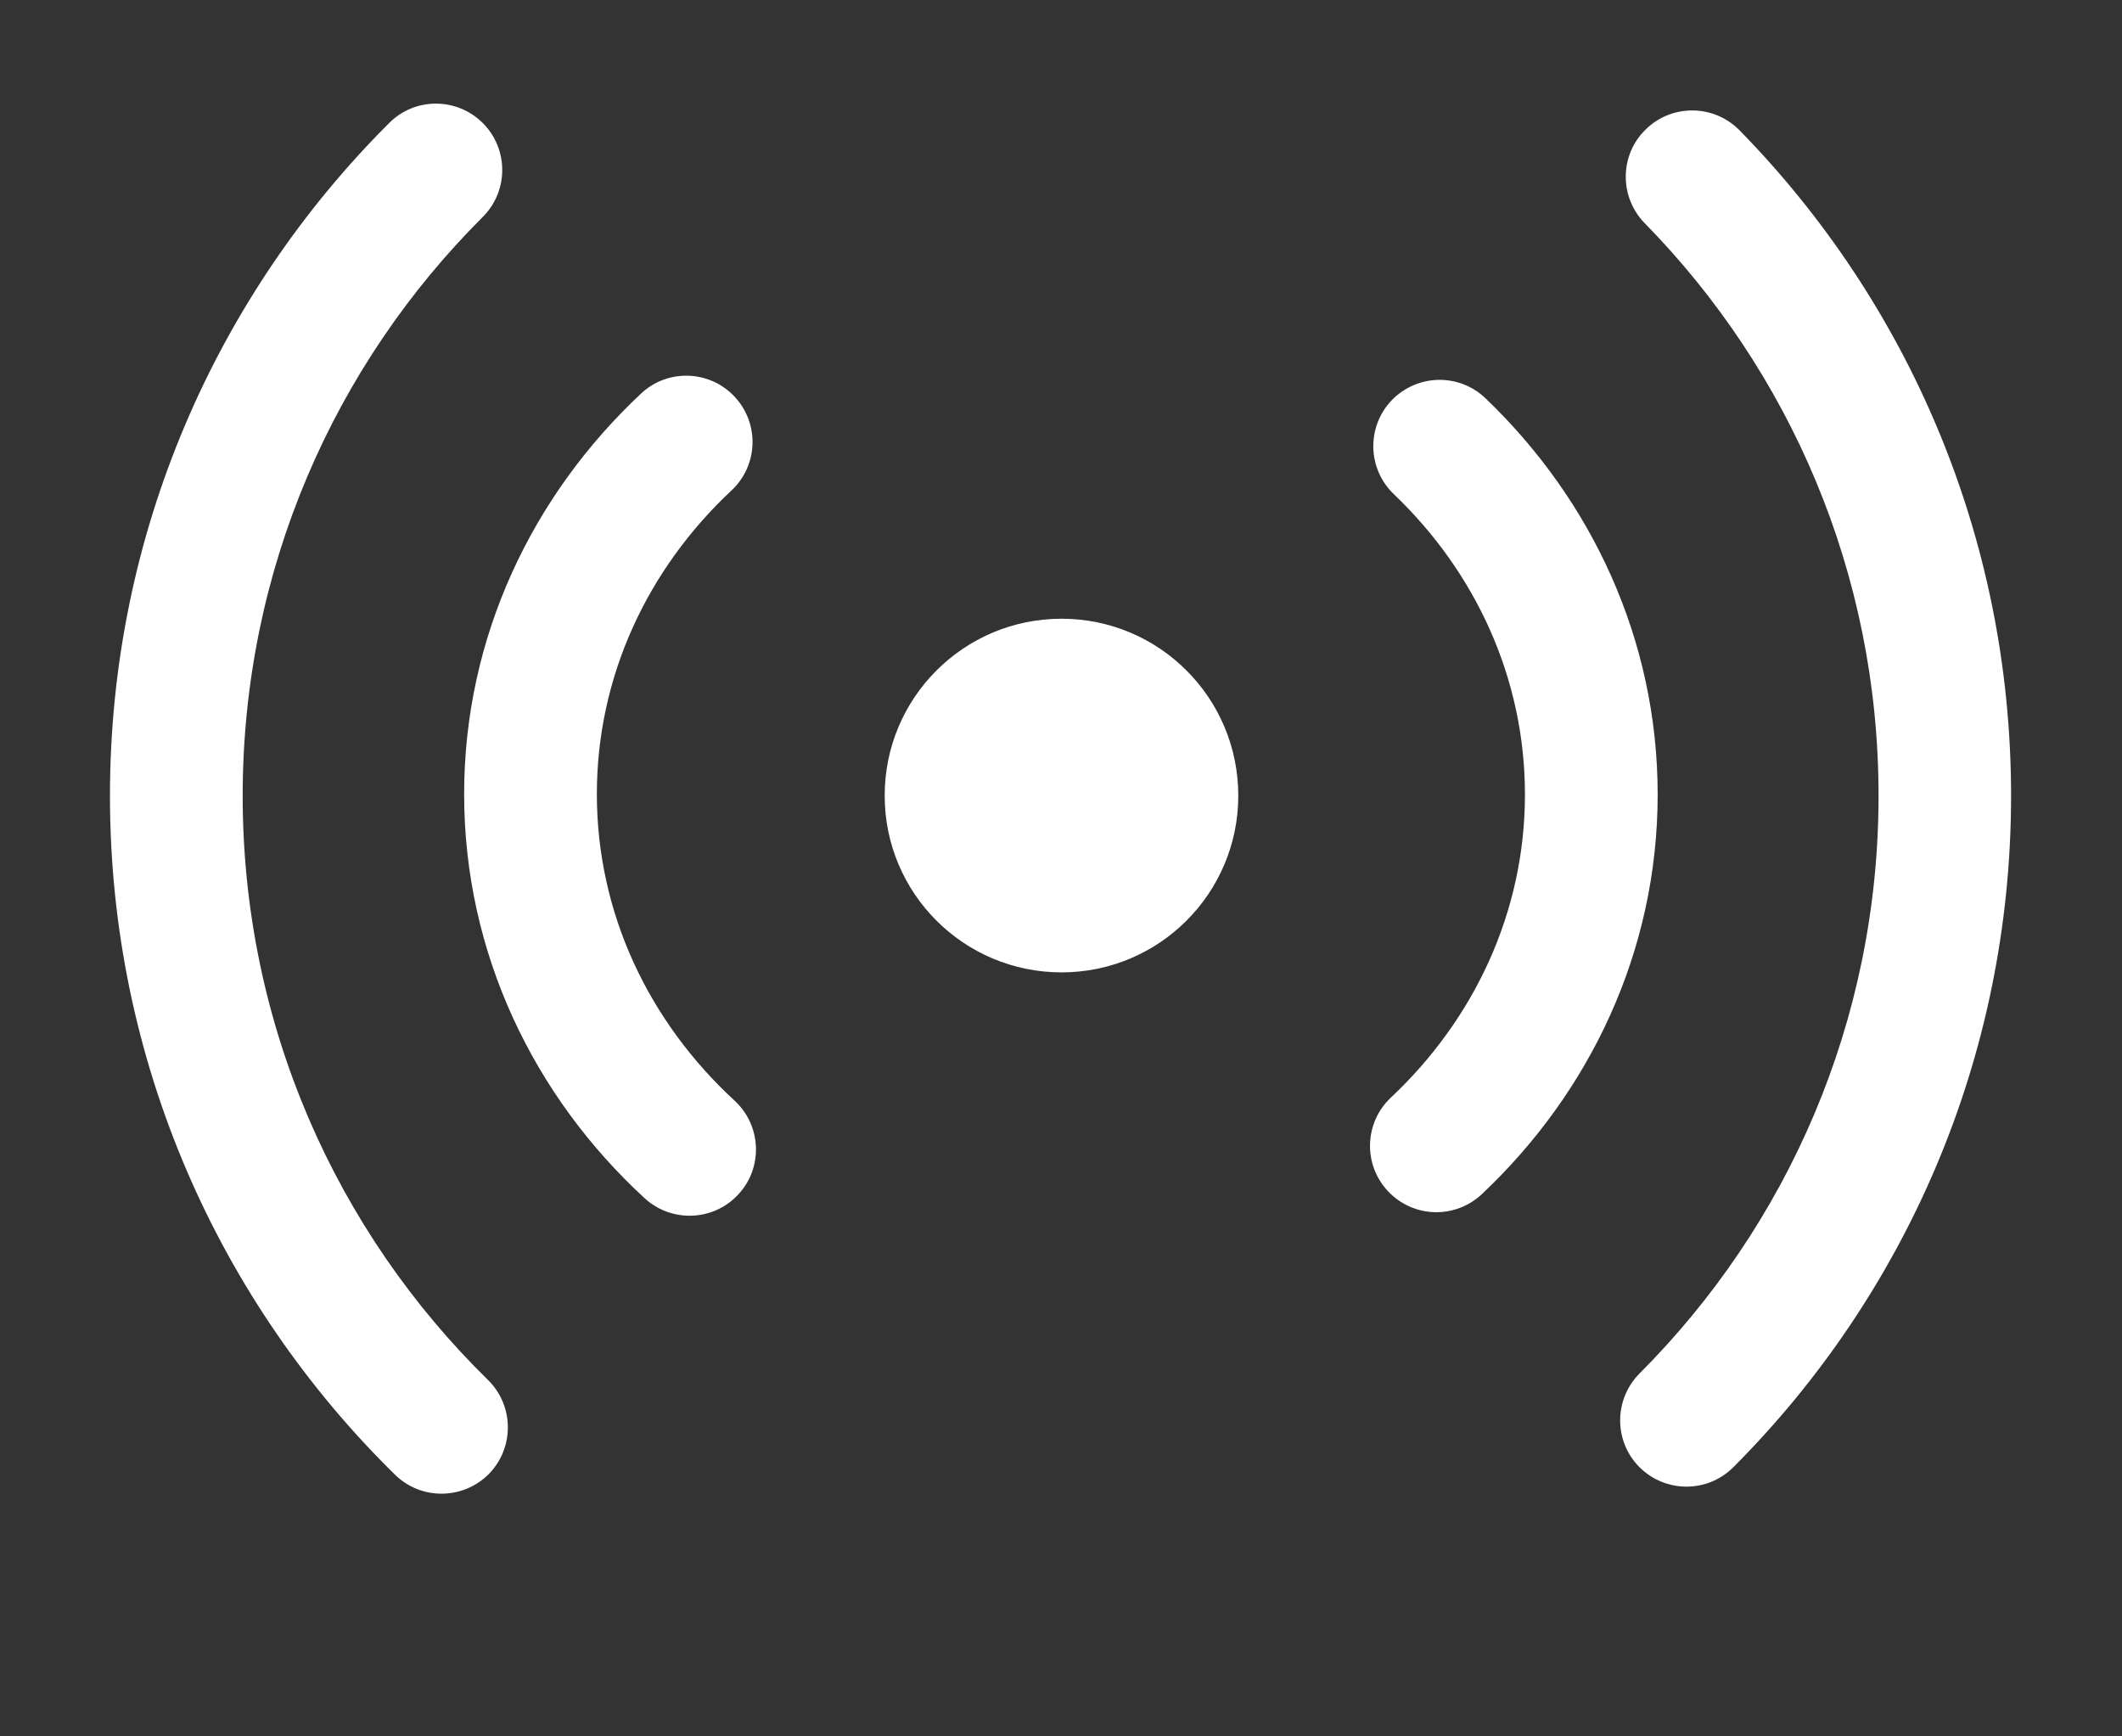 <svg width="11" height="9" viewBox="0 0 11 9" fill="none" xmlns="http://www.w3.org/2000/svg">
<rect x="0" y="0" width="11" height="9" fill="#333333" stroke="none"/>
<g clip-path="url(#clip0_1397_25062)">
<path d="M2.503 0.638C2.637 0.772 2.637 0.99 2.503 1.124C1.733 1.892 1.258 2.953 1.258 4.125C1.258 5.311 1.744 6.383 2.53 7.153C2.665 7.286 2.667 7.503 2.535 7.639C2.402 7.774 2.184 7.777 2.048 7.644C1.137 6.75 0.57 5.503 0.57 4.125C0.57 2.763 1.124 1.529 2.017 0.638C2.151 0.503 2.369 0.504 2.503 0.638Z" fill="white"/>
<path d="M8.531 0.671C8.666 0.538 8.884 0.54 9.017 0.675C9.888 1.564 10.425 2.782 10.425 4.124C10.425 5.483 9.875 6.714 8.985 7.605C8.851 7.739 8.634 7.739 8.499 7.605C8.365 7.471 8.365 7.254 8.499 7.119C9.265 6.352 9.738 5.294 9.738 4.124C9.738 2.969 9.276 1.922 8.526 1.157C8.393 1.021 8.395 0.803 8.531 0.671Z" fill="white"/>
<path d="M3.808 2.056C3.938 2.195 3.931 2.412 3.792 2.542C3.357 2.949 3.094 3.506 3.094 4.116C3.094 4.734 3.364 5.296 3.808 5.705C3.947 5.833 3.957 6.051 3.828 6.19C3.7 6.33 3.482 6.339 3.342 6.211C2.768 5.683 2.406 4.941 2.406 4.116C2.406 3.301 2.76 2.567 3.323 2.04C3.461 1.91 3.679 1.918 3.808 2.056Z" fill="white"/>
<path d="M7.214 2.075C7.346 1.938 7.563 1.933 7.7 2.064C8.249 2.589 8.593 3.314 8.593 4.118C8.593 4.931 8.241 5.663 7.681 6.19C7.542 6.32 7.325 6.313 7.195 6.174C7.065 6.036 7.072 5.819 7.21 5.689C7.643 5.282 7.905 4.726 7.905 4.118C7.905 3.516 7.649 2.966 7.225 2.561C7.088 2.43 7.083 2.212 7.214 2.075Z" fill="white"/>
<path d="M5.503 5.04C6.009 5.04 6.419 4.63 6.419 4.124C6.419 3.617 6.009 3.207 5.503 3.207C4.996 3.207 4.586 3.617 4.586 4.124C4.586 4.63 4.996 5.04 5.503 5.04Z" fill="white"/>
</g>
<defs>
<clipPath id="clip0_1397_25062">
<rect width="11" height="8.25" fill="white"/>
</clipPath>
</defs>
</svg>
